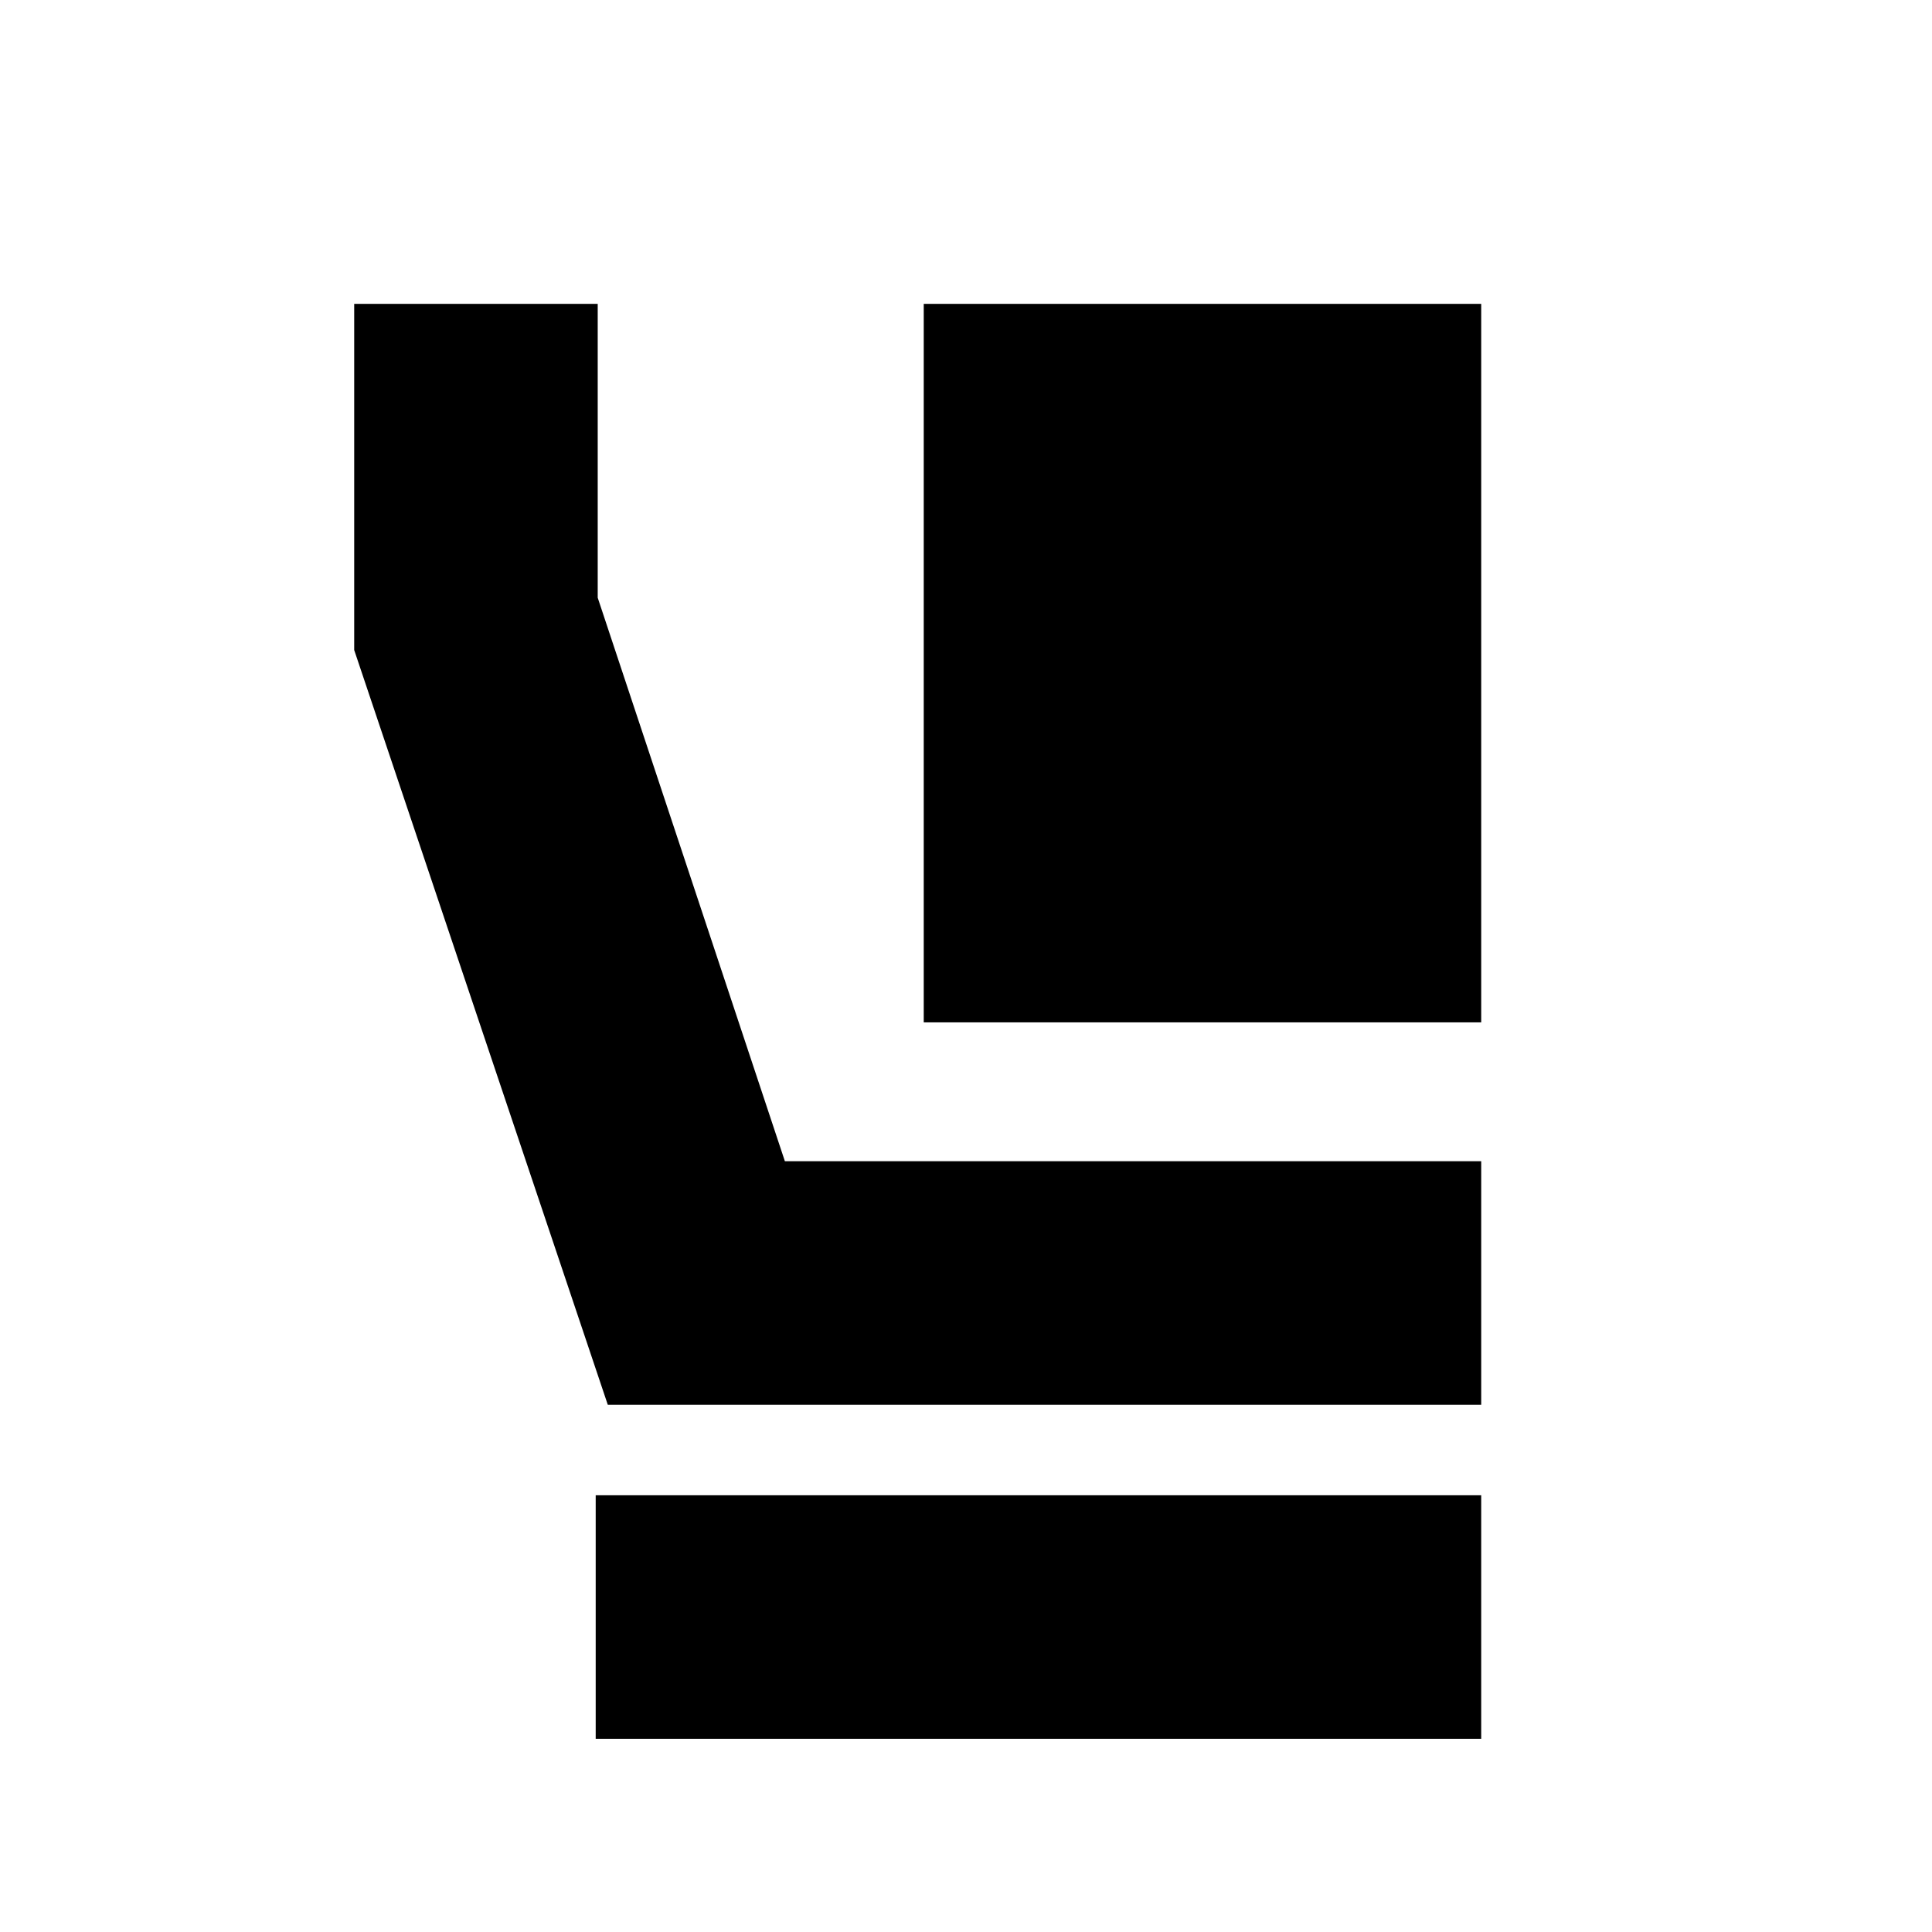 <svg xmlns="http://www.w3.org/2000/svg" height="24" viewBox="0 -960 960 960" width="24"><path d="M459-452v-357h277v357H459Zm277 190H302L176-637v-172h121v146l93 280h346v121ZM296-96v-121h440v121H296Z"/></svg>